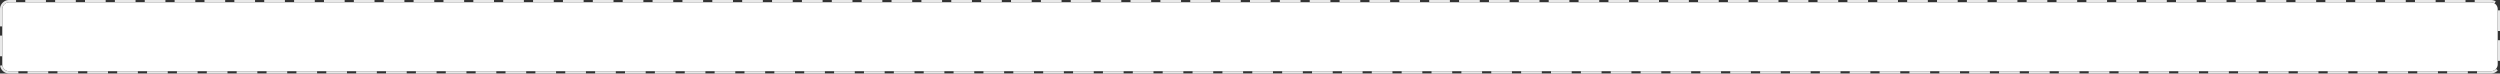 ﻿<?xml version="1.0" encoding="utf-8"?>
<svg version="1.1" xmlns:xlink="http://www.w3.org/1999/xlink" width="1088px" height="32px" xmlns="http://www.w3.org/2000/svg">
  <rect width="100%" height="100%" fill="#333333" stroke="none"/>
  <g transform="matrix(1 0 0 1 -296 -513 )">
    <path d="M 297 517  A 3 3 0 0 1 300 514 L 1380 514  A 3 3 0 0 1 1383 517 L 1383 541  A 3 3 0 0 1 1380 544 L 300 544  A 3 3 0 0 1 297 541 L 297 517  Z " fill-rule="nonzero" fill="#ffffff" stroke="none" />
    <path d="M 296.5 517  A 3.5 3.5 0 0 1 300 513.5 L 1380 513.5  A 3.5 3.5 0 0 1 1383.5 517 L 1383.5 541  A 3.5 3.5 0 0 1 1380 544.5 L 300 544.5  A 3.5 3.5 0 0 1 296.5 541 L 296.5 517  Z " stroke-width="1" stroke-dasharray="9,4" stroke="#e9e9e9" fill="none" stroke-dashoffset="0.5" />
  </g>
</svg>